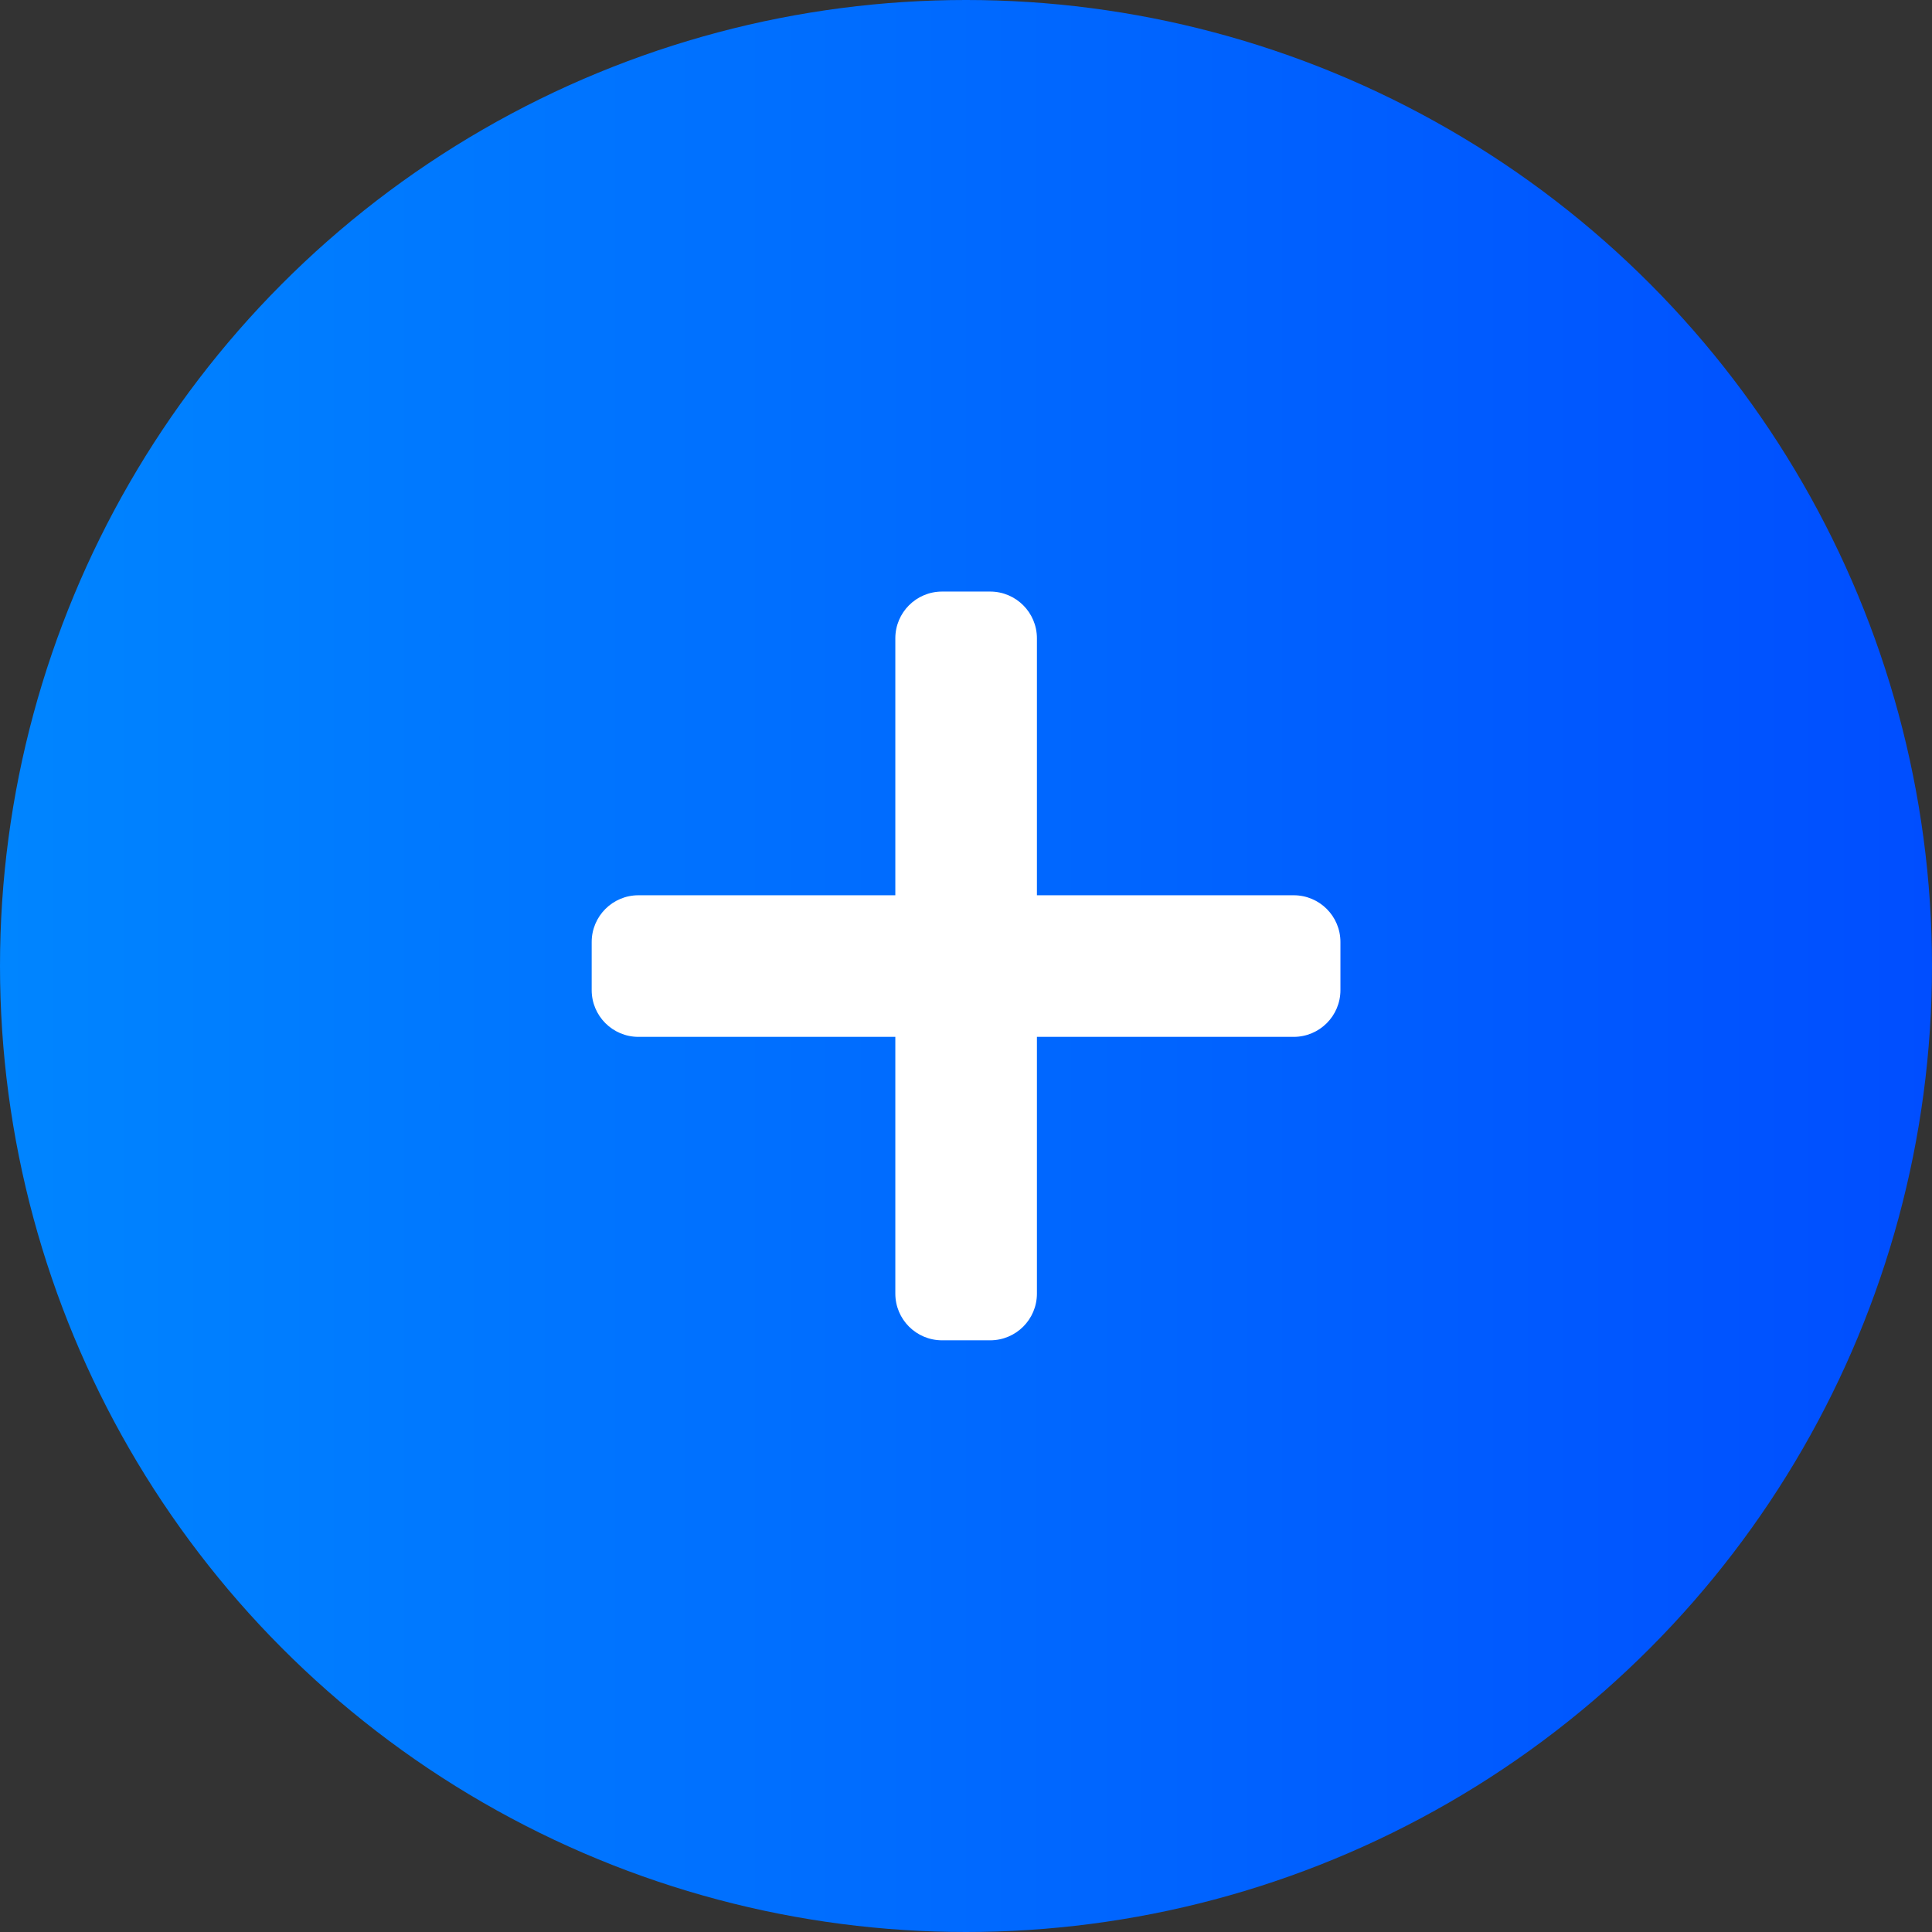 <svg width="31" height="31" viewBox="0 0 31 31" fill="none" xmlns="http://www.w3.org/2000/svg">
<rect x="0" y="0" width="31" height="31" fill="#333333" stroke="none"/>
<circle cx="15.5" cy="15.5" r="15.5" fill="url(#paint0_linear_1262_52395)"/>
<path fill-rule="evenodd" clip-rule="evenodd" d="M15.116 9.742C14.84 9.742 14.616 9.966 14.616 10.242V14.615H10.244C9.968 14.615 9.744 14.839 9.744 15.115V15.887C9.744 16.163 9.968 16.387 10.244 16.387H14.616V20.756C14.616 21.033 14.84 21.256 15.116 21.256H15.888C16.164 21.256 16.388 21.033 16.388 20.756V16.387H20.758C21.035 16.387 21.258 16.163 21.258 15.887V15.115C21.258 14.839 21.035 14.615 20.758 14.615H16.388V10.242C16.388 9.966 16.164 9.742 15.888 9.742H15.116Z" fill="white"/>
<path d="M14.616 14.615V14.865H14.866V14.615H14.616ZM14.616 16.387H14.866V16.137H14.616V16.387ZM16.388 16.387V16.137H16.138V16.387H16.388ZM16.388 14.615H16.138V14.865H16.388V14.615ZM14.866 10.242C14.866 10.104 14.978 9.992 15.116 9.992V9.492C14.702 9.492 14.366 9.828 14.366 10.242H14.866ZM14.866 14.615V10.242H14.366V14.615H14.866ZM10.244 14.865H14.616V14.365H10.244V14.865ZM9.994 15.115C9.994 14.977 10.106 14.865 10.244 14.865V14.365C9.83 14.365 9.494 14.701 9.494 15.115H9.994ZM9.994 15.887V15.115H9.494V15.887H9.994ZM10.244 16.137C10.106 16.137 9.994 16.025 9.994 15.887H9.494C9.494 16.301 9.83 16.637 10.244 16.637V16.137ZM14.616 16.137H10.244V16.637H14.616V16.137ZM14.866 20.756V16.387H14.366V20.756H14.866ZM15.116 21.006C14.978 21.006 14.866 20.895 14.866 20.756H14.366C14.366 21.171 14.702 21.506 15.116 21.506V21.006ZM15.888 21.006H15.116V21.506H15.888V21.006ZM16.138 20.756C16.138 20.895 16.026 21.006 15.888 21.006V21.506C16.302 21.506 16.638 21.171 16.638 20.756H16.138ZM16.138 16.387V20.756H16.638V16.387H16.138ZM20.758 16.137H16.388V16.637H20.758V16.137ZM21.008 15.887C21.008 16.025 20.896 16.137 20.758 16.137V16.637C21.173 16.637 21.508 16.301 21.508 15.887H21.008ZM21.008 15.115V15.887H21.508V15.115H21.008ZM20.758 14.865C20.896 14.865 21.008 14.977 21.008 15.115H21.508C21.508 14.701 21.173 14.365 20.758 14.365V14.865ZM16.388 14.865H20.758V14.365H16.388V14.865ZM16.138 10.242V14.615H16.638V10.242H16.138ZM15.888 9.992C16.026 9.992 16.138 10.104 16.138 10.242H16.638C16.638 9.828 16.302 9.492 15.888 9.492V9.992ZM15.116 9.992H15.888V9.492H15.116V9.992Z" fill="white"/>
<defs>
<linearGradient id="paint0_linear_1262_52395" x1="0" y1="15.5" x2="31" y2="15.5" gradientUnits="userSpaceOnUse">
<stop stop-color="#0085FF"/>
<stop offset="1" stop-color="#004EFF"/>
</linearGradient>
</defs>
</svg>
